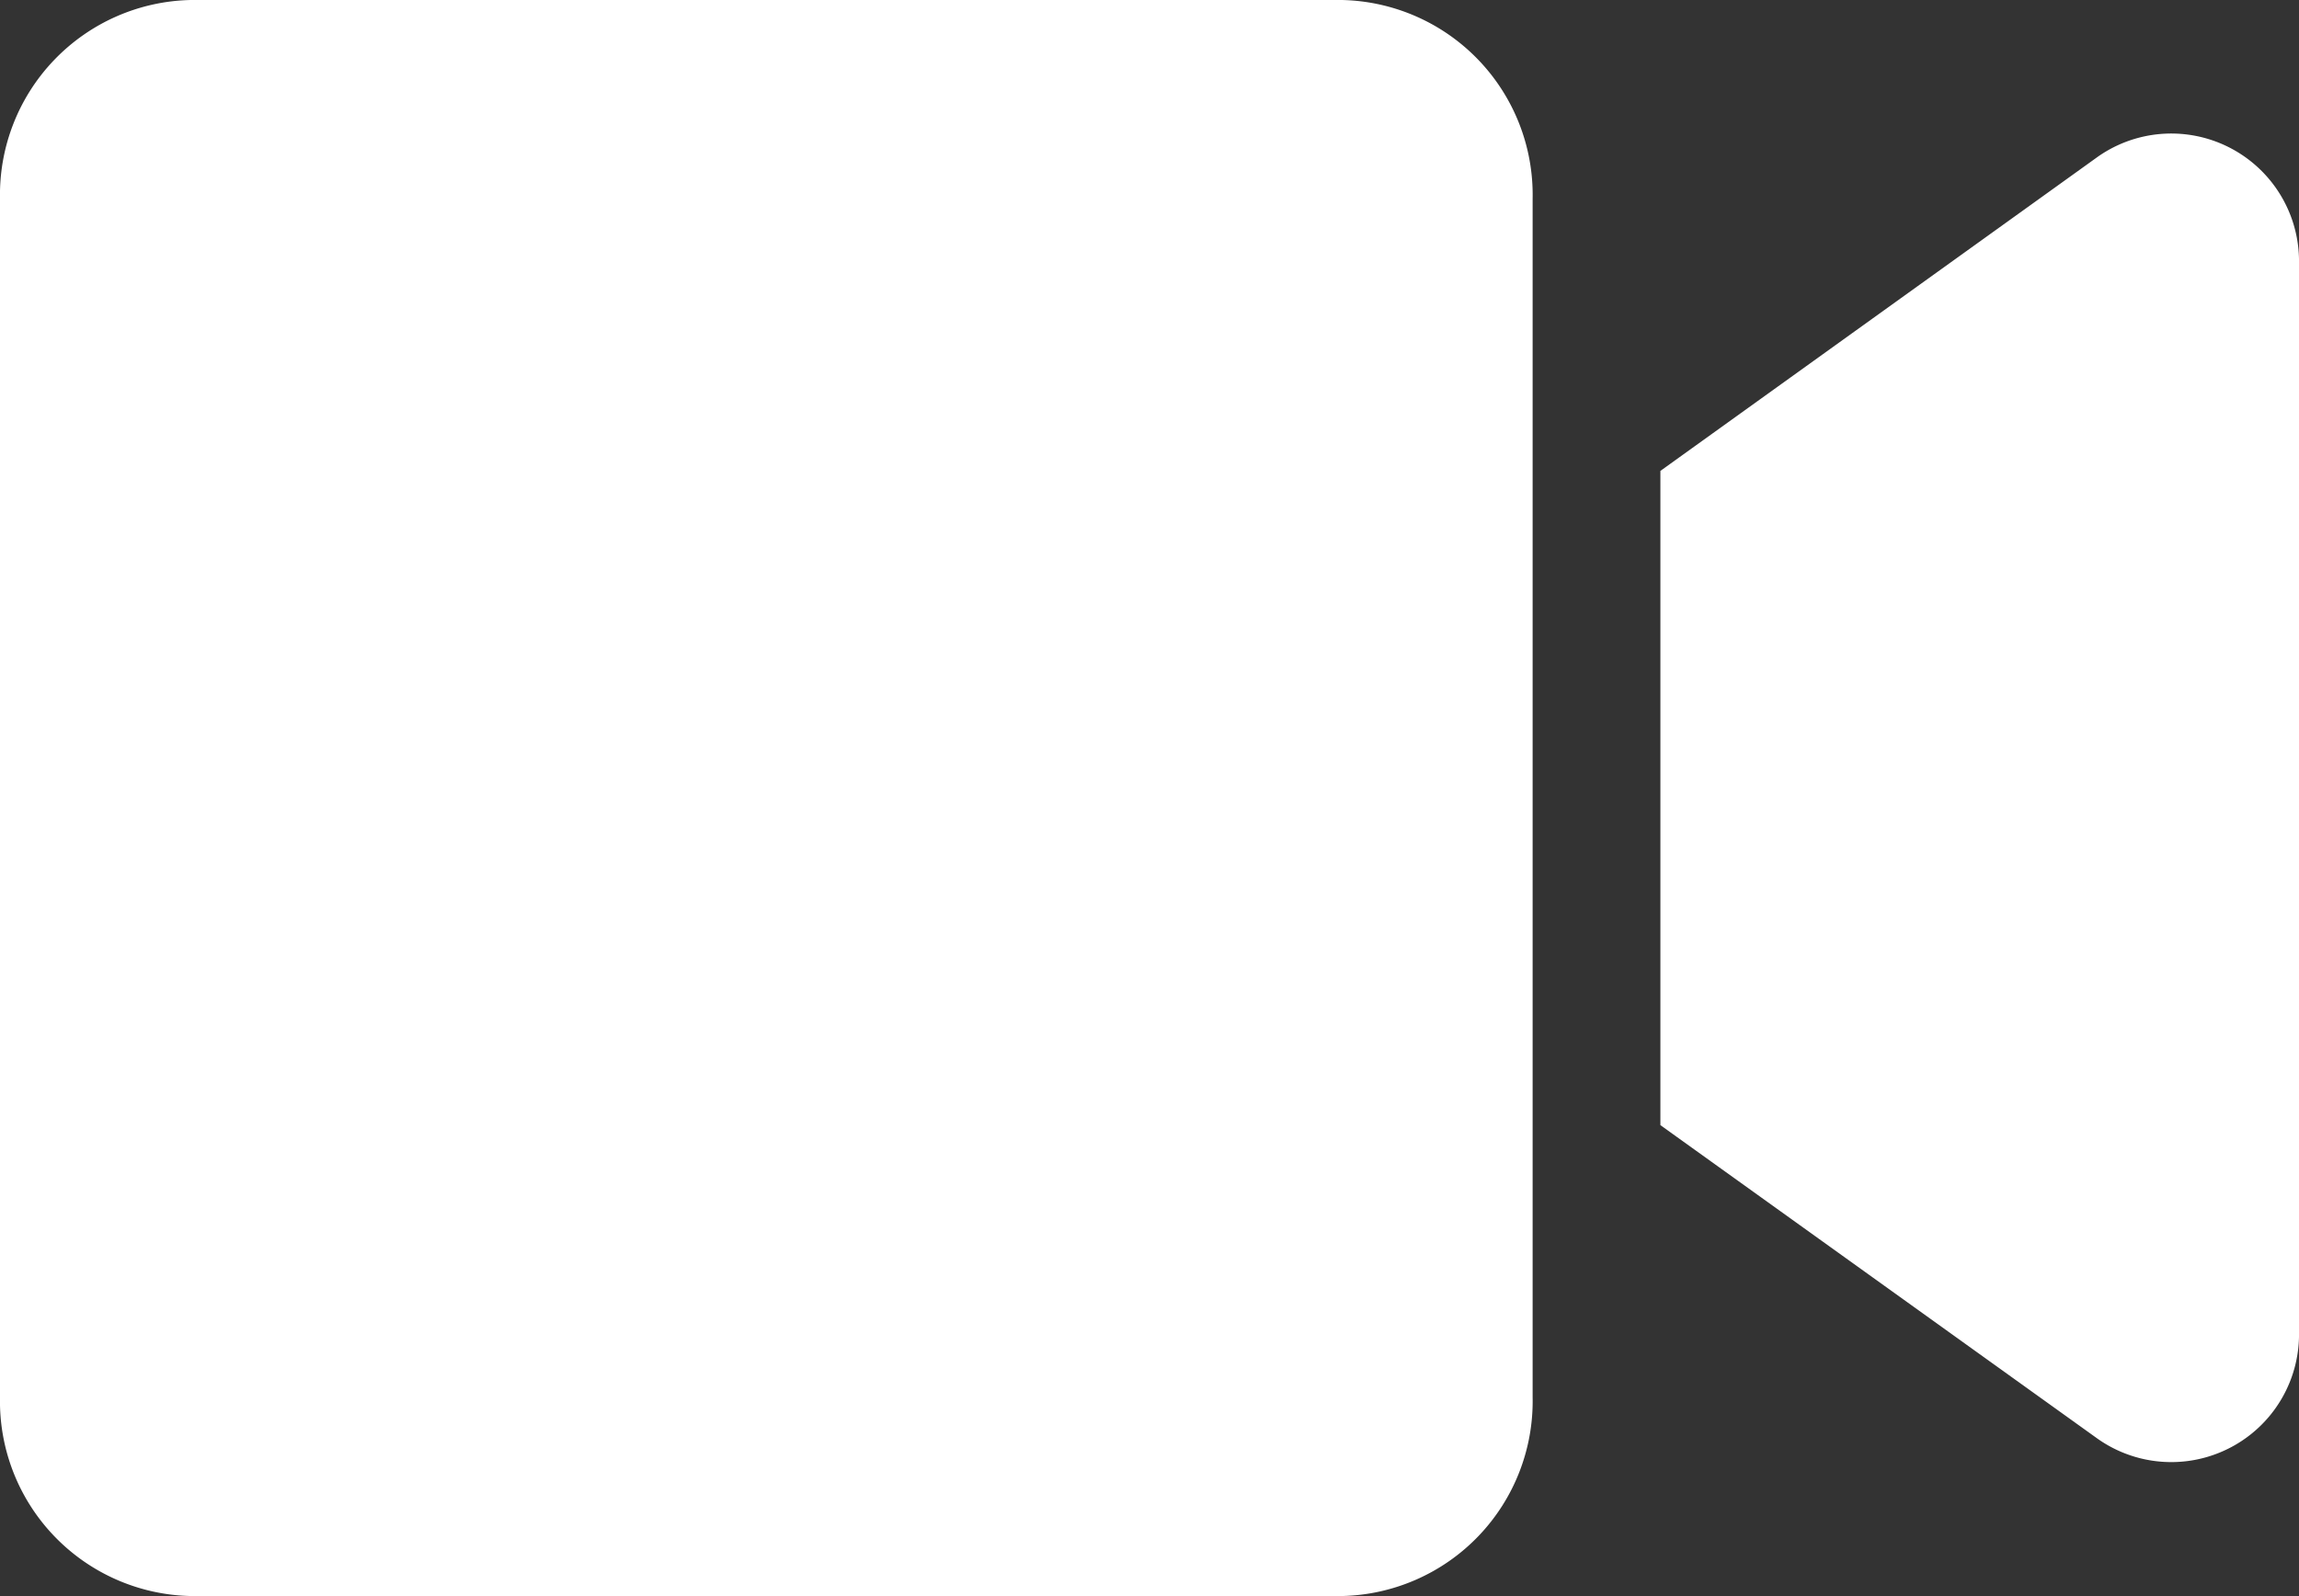 <svg xmlns="http://www.w3.org/2000/svg" width="22.115" height="15.357" viewBox="0 0 22.115 15.357">
  <rect x="0" y="0" width="22.115" height="15.357" fill="#333333" stroke="none"/>
  <path id="Icon_awesome-video" data-name="Icon awesome-video" d="M12.908,4.5H1.835A1.875,1.875,0,0,0,0,6.412V17.945a1.875,1.875,0,0,0,1.835,1.912H12.908a1.875,1.875,0,0,0,1.835-1.912V6.412A1.875,1.875,0,0,0,12.908,4.5ZM20.18,6.008,15.972,9.031v6.295l4.208,3.019a1.229,1.229,0,0,0,1.935-1.032V7.039A1.229,1.229,0,0,0,20.18,6.008Z" transform="translate(0 -4.5)" fill="#fff"/>
</svg>
